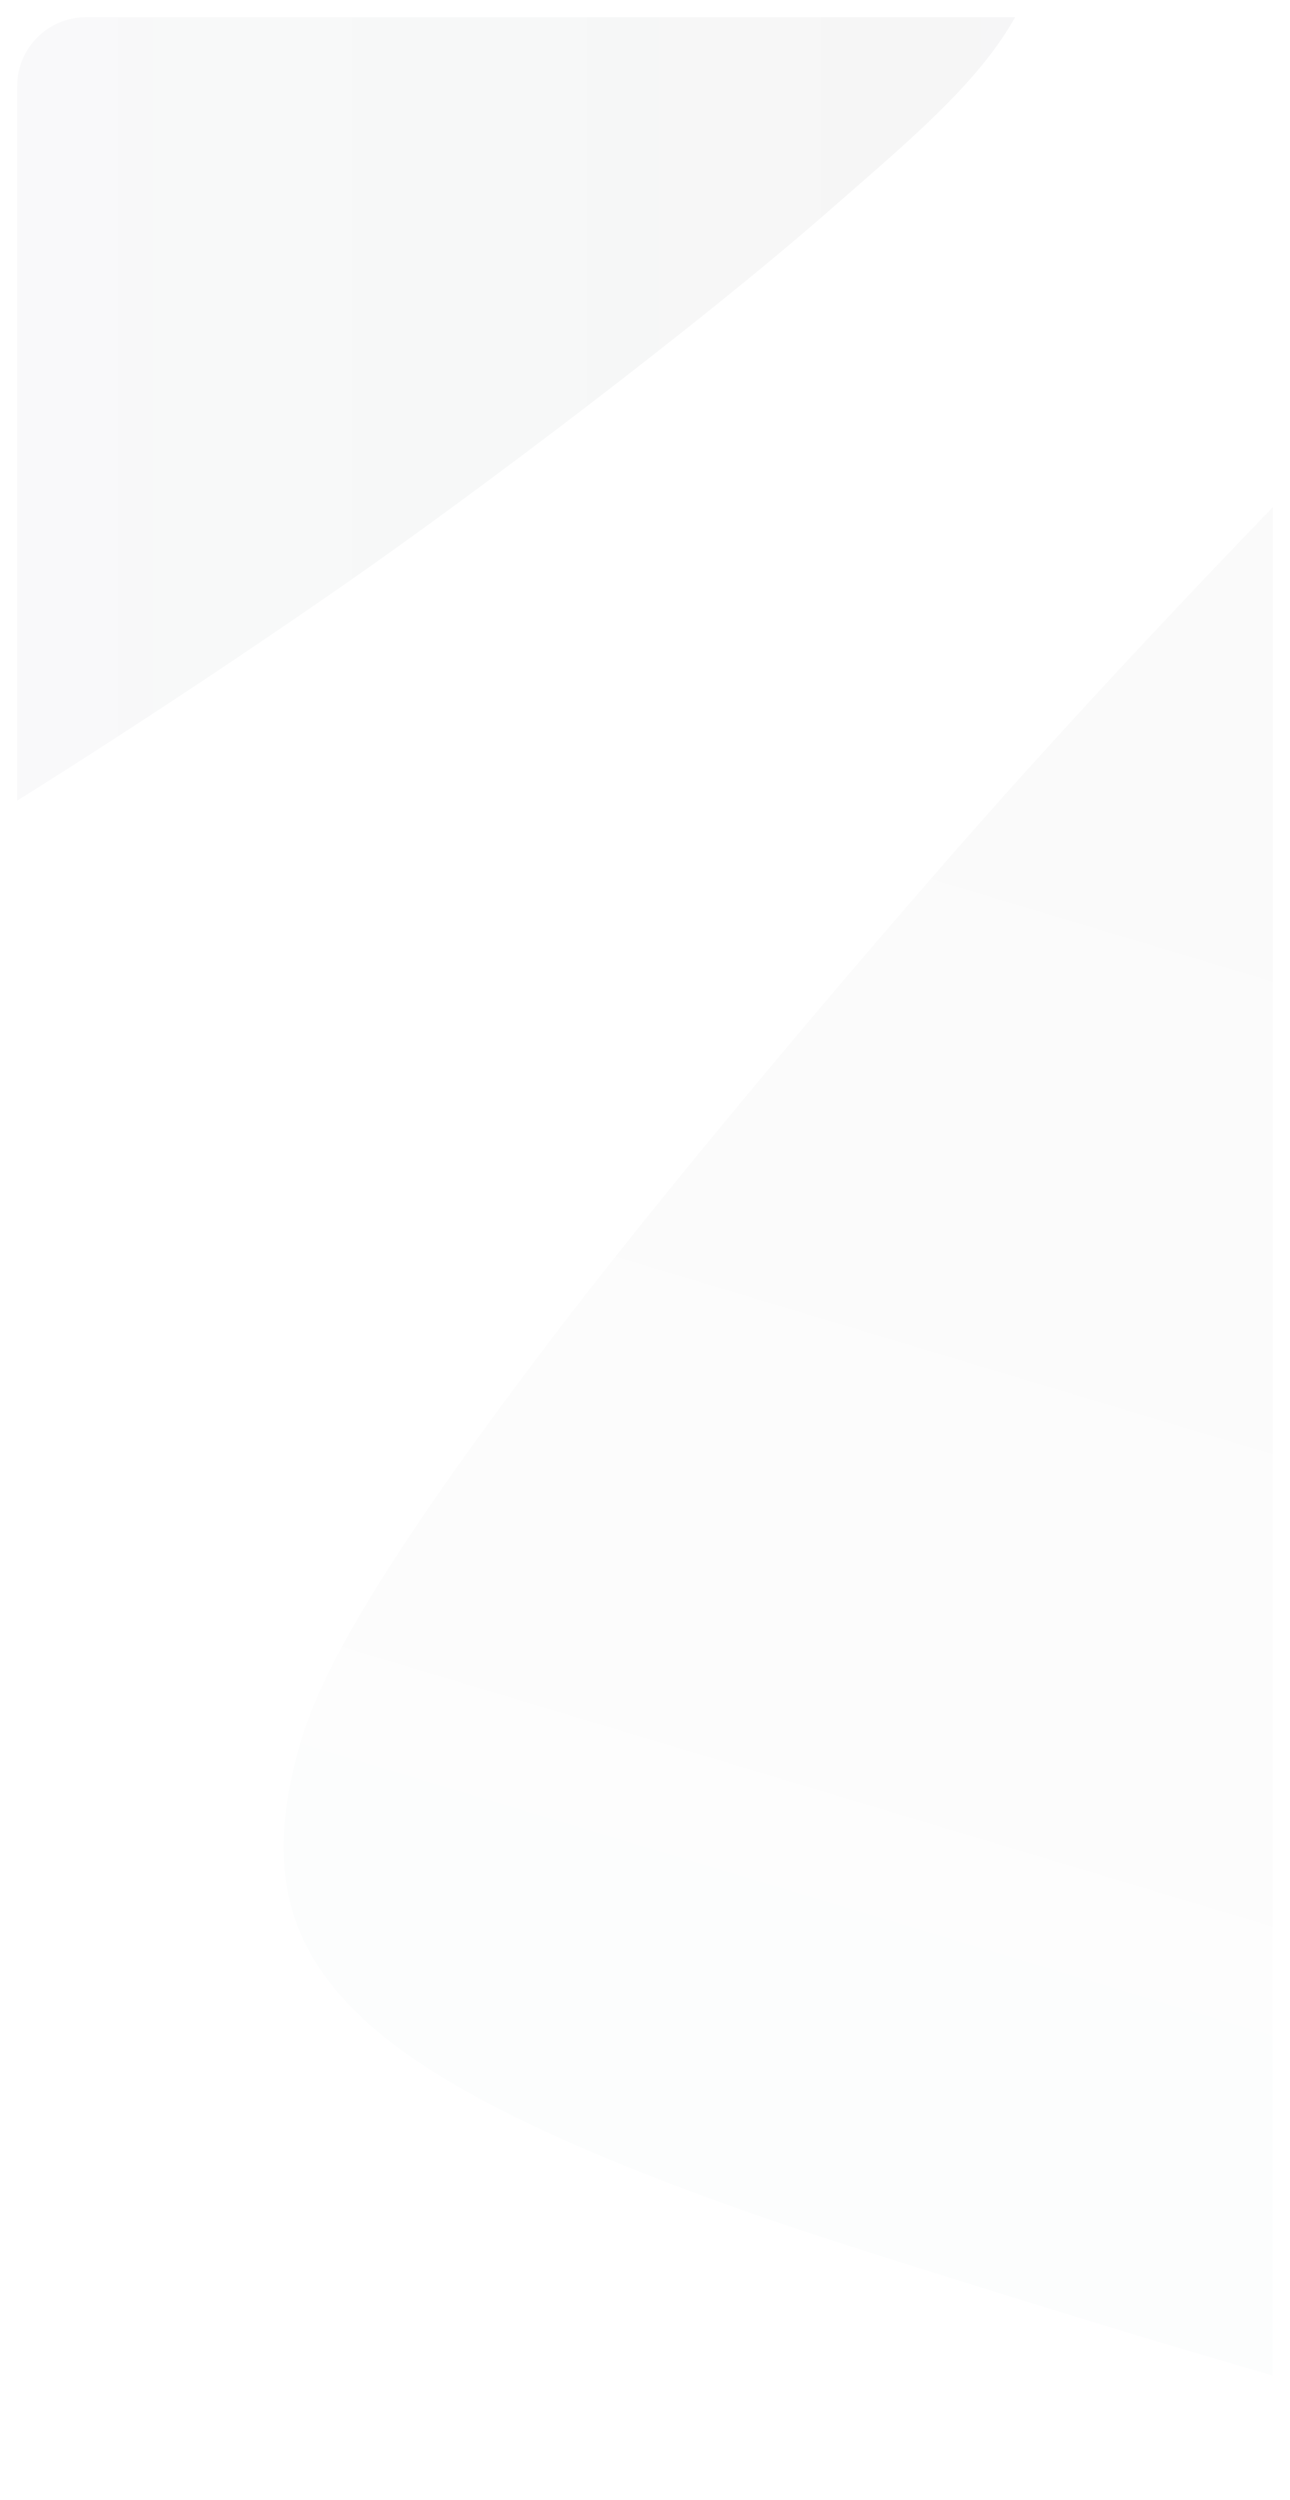 <svg width="450" height="872" viewBox="0 0 450 872" fill="none" xmlns="http://www.w3.org/2000/svg">
<g filter="url(#filter0_d_1678_17128)">
<g clip-path="url(#clip0_1678_17128)">
<rect x="6" y="4" width="438" height="860" rx="24" fill="white"/>
<path opacity="0.2" fill-rule="evenodd" clip-rule="evenodd" d="M631.704 42.589C591.118 30.388 559.858 62.292 509.618 109.573C460.63 155.681 384.691 236.394 341.711 285.101C298.711 333.814 231.018 413.666 188.436 470.121C145.573 526.985 114.534 573.431 105.234 604.368C95.95 635.25 96.991 659.001 108.059 678.895C119.097 698.767 139.247 714.676 166.358 729.433C193.439 744.193 227.464 757.918 266.883 771.594C306.345 785.223 399.949 813.507 399.949 813.507C399.949 813.507 493.632 841.526 534.059 851.913C574.502 862.245 610.463 869.56 641.177 872.174C671.922 874.81 697.513 872.652 717.679 862.16C737.874 851.665 751.847 832.428 761.131 801.546C770.431 770.608 770.148 714.746 765.738 643.671C761.353 573.097 748.912 469.155 739.893 404.803C730.895 340.471 712.059 231.266 696.625 165.791C680.775 98.642 672.29 54.79 631.704 42.589Z" fill="url(#paint0_linear_1678_17128)"/>
<path opacity="0.3" fill-rule="evenodd" clip-rule="evenodd" d="M366 -43C366 -92.813 335.291 -117.202 288.907 -157.754C243.674 -197.293 166.688 -255.458 120.866 -287.355C75.035 -319.272 0.532 -368.448 -50.961 -397.274C-102.821 -426.279 -144.293 -445.5 -169.375 -445.5C-194.412 -445.5 -211.838 -436.291 -224.156 -417.101C-236.464 -397.953 -243.789 -369.888 -248.701 -334.379C-253.623 -298.902 -256.222 -255.959 -257.58 -206.961C-258.893 -157.931 -259 -43 -259 -43C-259 -43 -258.893 71.931 -257.58 120.951C-256.222 169.97 -253.623 212.923 -248.701 248.379C-243.789 283.878 -236.464 311.953 -224.156 331.101C-211.838 350.281 -194.412 359.5 -169.375 359.5C-144.293 359.5 -102.821 340.279 -50.961 311.264C0.532 282.448 75.035 233.272 120.866 201.344C166.688 169.448 243.674 111.293 288.907 71.764C335.291 31.202 366 6.813 366 -43Z" fill="url(#paint1_linear_1678_17128)"/>
</g>
</g>
<defs>
<filter id="filter0_d_1678_17128" x="0" y="0" width="450" height="872" filterUnits="userSpaceOnUse" color-interpolation-filters="sRGB">
<feFlood flood-opacity="0" result="BackgroundImageFix"/>
<feColorMatrix in="SourceAlpha" type="matrix" values="0 0 0 0 0 0 0 0 0 0 0 0 0 0 0 0 0 0 127 0" result="hardAlpha"/>
<feOffset dy="2"/>
<feGaussianBlur stdDeviation="3"/>
<feComposite in2="hardAlpha" operator="out"/>
<feColorMatrix type="matrix" values="0 0 0 0 0.153 0 0 0 0 0.196 0 0 0 0 0.224 0 0 0 0.15 0"/>
<feBlend mode="normal" in2="BackgroundImageFix" result="effect1_dropShadow_1678_17128"/>
<feBlend mode="normal" in="SourceGraphic" in2="effect1_dropShadow_1678_17128" result="shape"/>
</filter>
<linearGradient id="paint0_linear_1678_17128" x1="399.949" y1="813.507" x2="631.704" y2="42.589" gradientUnits="userSpaceOnUse">
<stop stop-color="#273239" stop-opacity="0.05"/>
<stop offset="1" stop-color="#273239" stop-opacity="0.15"/>
</linearGradient>
<linearGradient id="paint1_linear_1678_17128" x1="-259" y1="-43" x2="366" y2="-43" gradientUnits="userSpaceOnUse">
<stop stop-color="#273239" stop-opacity="0.05"/>
<stop offset="1" stop-color="#273239" stop-opacity="0.15"/>
</linearGradient>
<clipPath id="clip0_1678_17128">
<rect x="6" y="4" width="438" height="860" rx="24" fill="white"/>
</clipPath>
</defs>
</svg>
